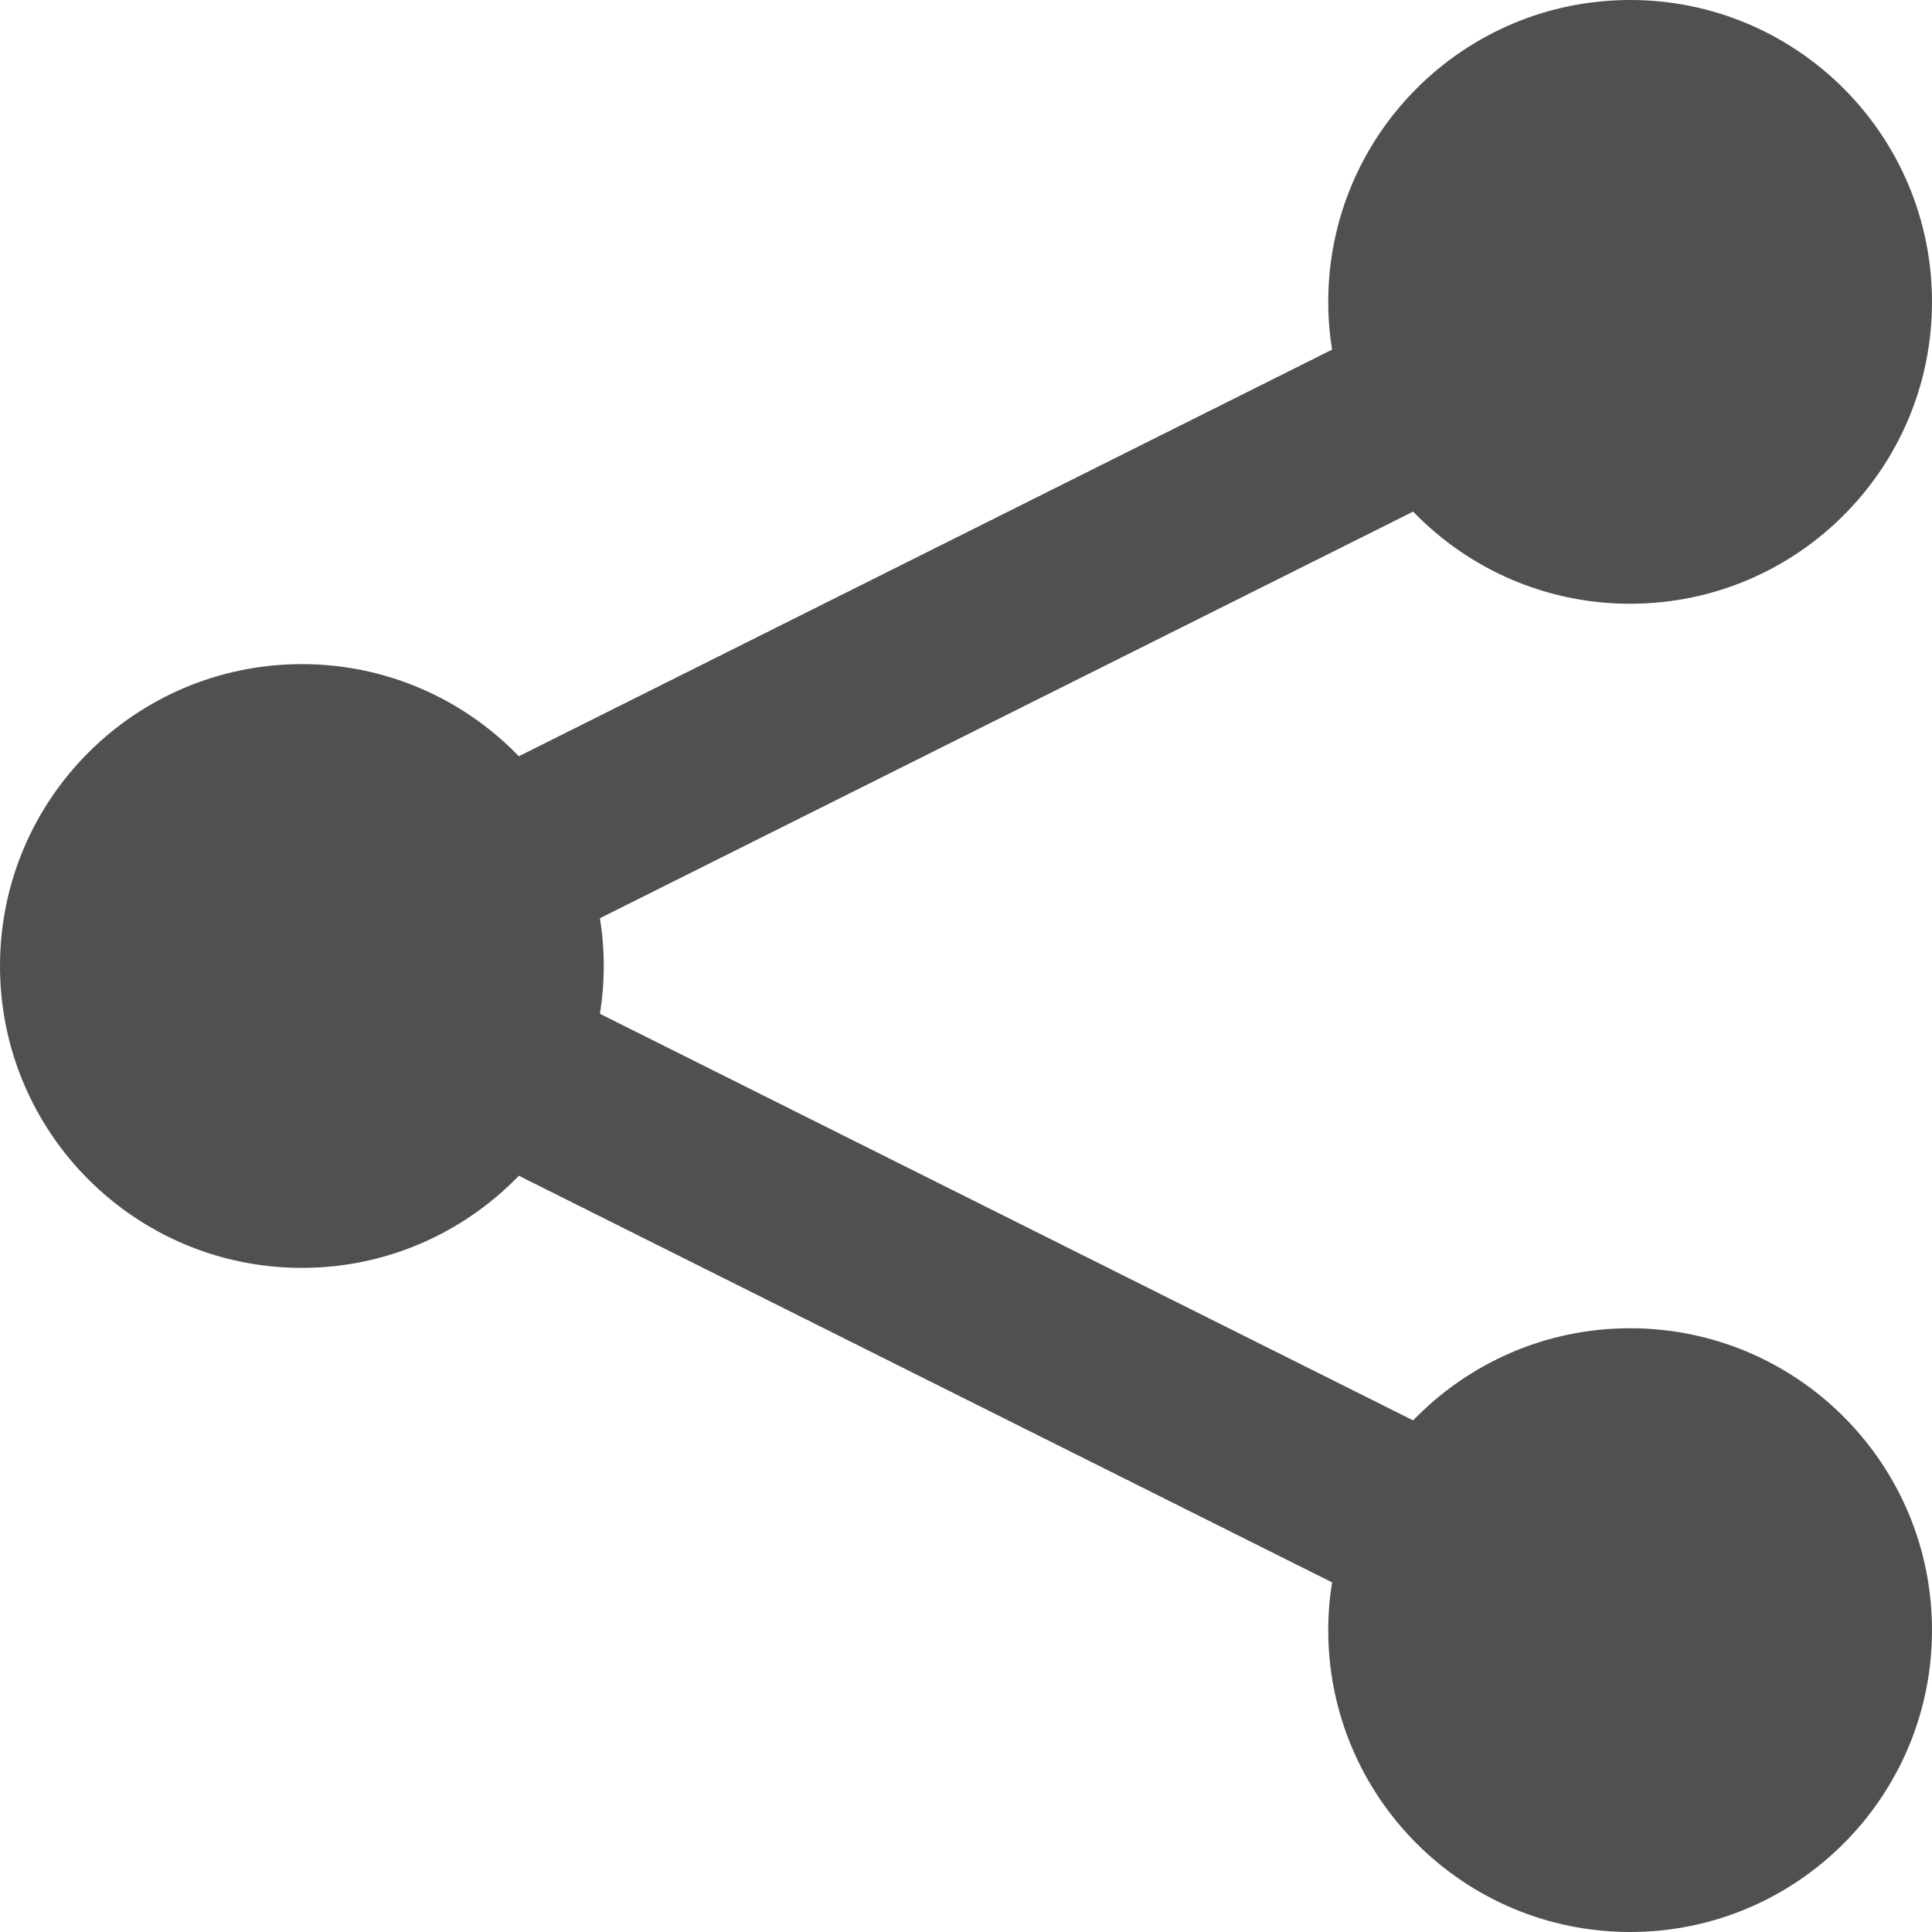 <?xml version="1.0" encoding="utf-8"?> <!-- Generator: IcoMoon.io --> <!DOCTYPE svg PUBLIC "-//W3C//DTD SVG 1.1//EN" "http://www.w3.org/Graphics/SVG/1.1/DTD/svg11.dtd"> <svg width="512" height="512" viewBox="0 0 512 512" xmlns="http://www.w3.org/2000/svg" xmlns:xlink="http://www.w3.org/1999/xlink" fill="#505050"><path d="M 432,352c-22.58,0-42.96,9.369-57.506,24.415L 158.992,268.664C 159.649,264.538, 160,260.311, 160,256 s-0.351-8.538-1.008-12.663l 215.502-107.751C 389.040,150.631, 409.42,160, 432,160c 44.183,0, 80-35.817, 80-80S 476.183,0, 432,0 s-80,35.817-80,80c0,4.311, 0.352,8.538, 1.008,12.663L 137.506,200.415C 122.96,185.37, 102.58,176, 80,176c-44.183,0-80,35.818-80,80 c0,44.184, 35.817,80, 80,80c 22.58,0, 42.96-9.369, 57.506-24.414l 215.502,107.751C 352.352,423.462, 352,427.689, 352,432 c0,44.184, 35.817,80, 80,80s 80-35.816, 80-80C 512,387.818, 476.183,352, 432,352z" ></path></svg>